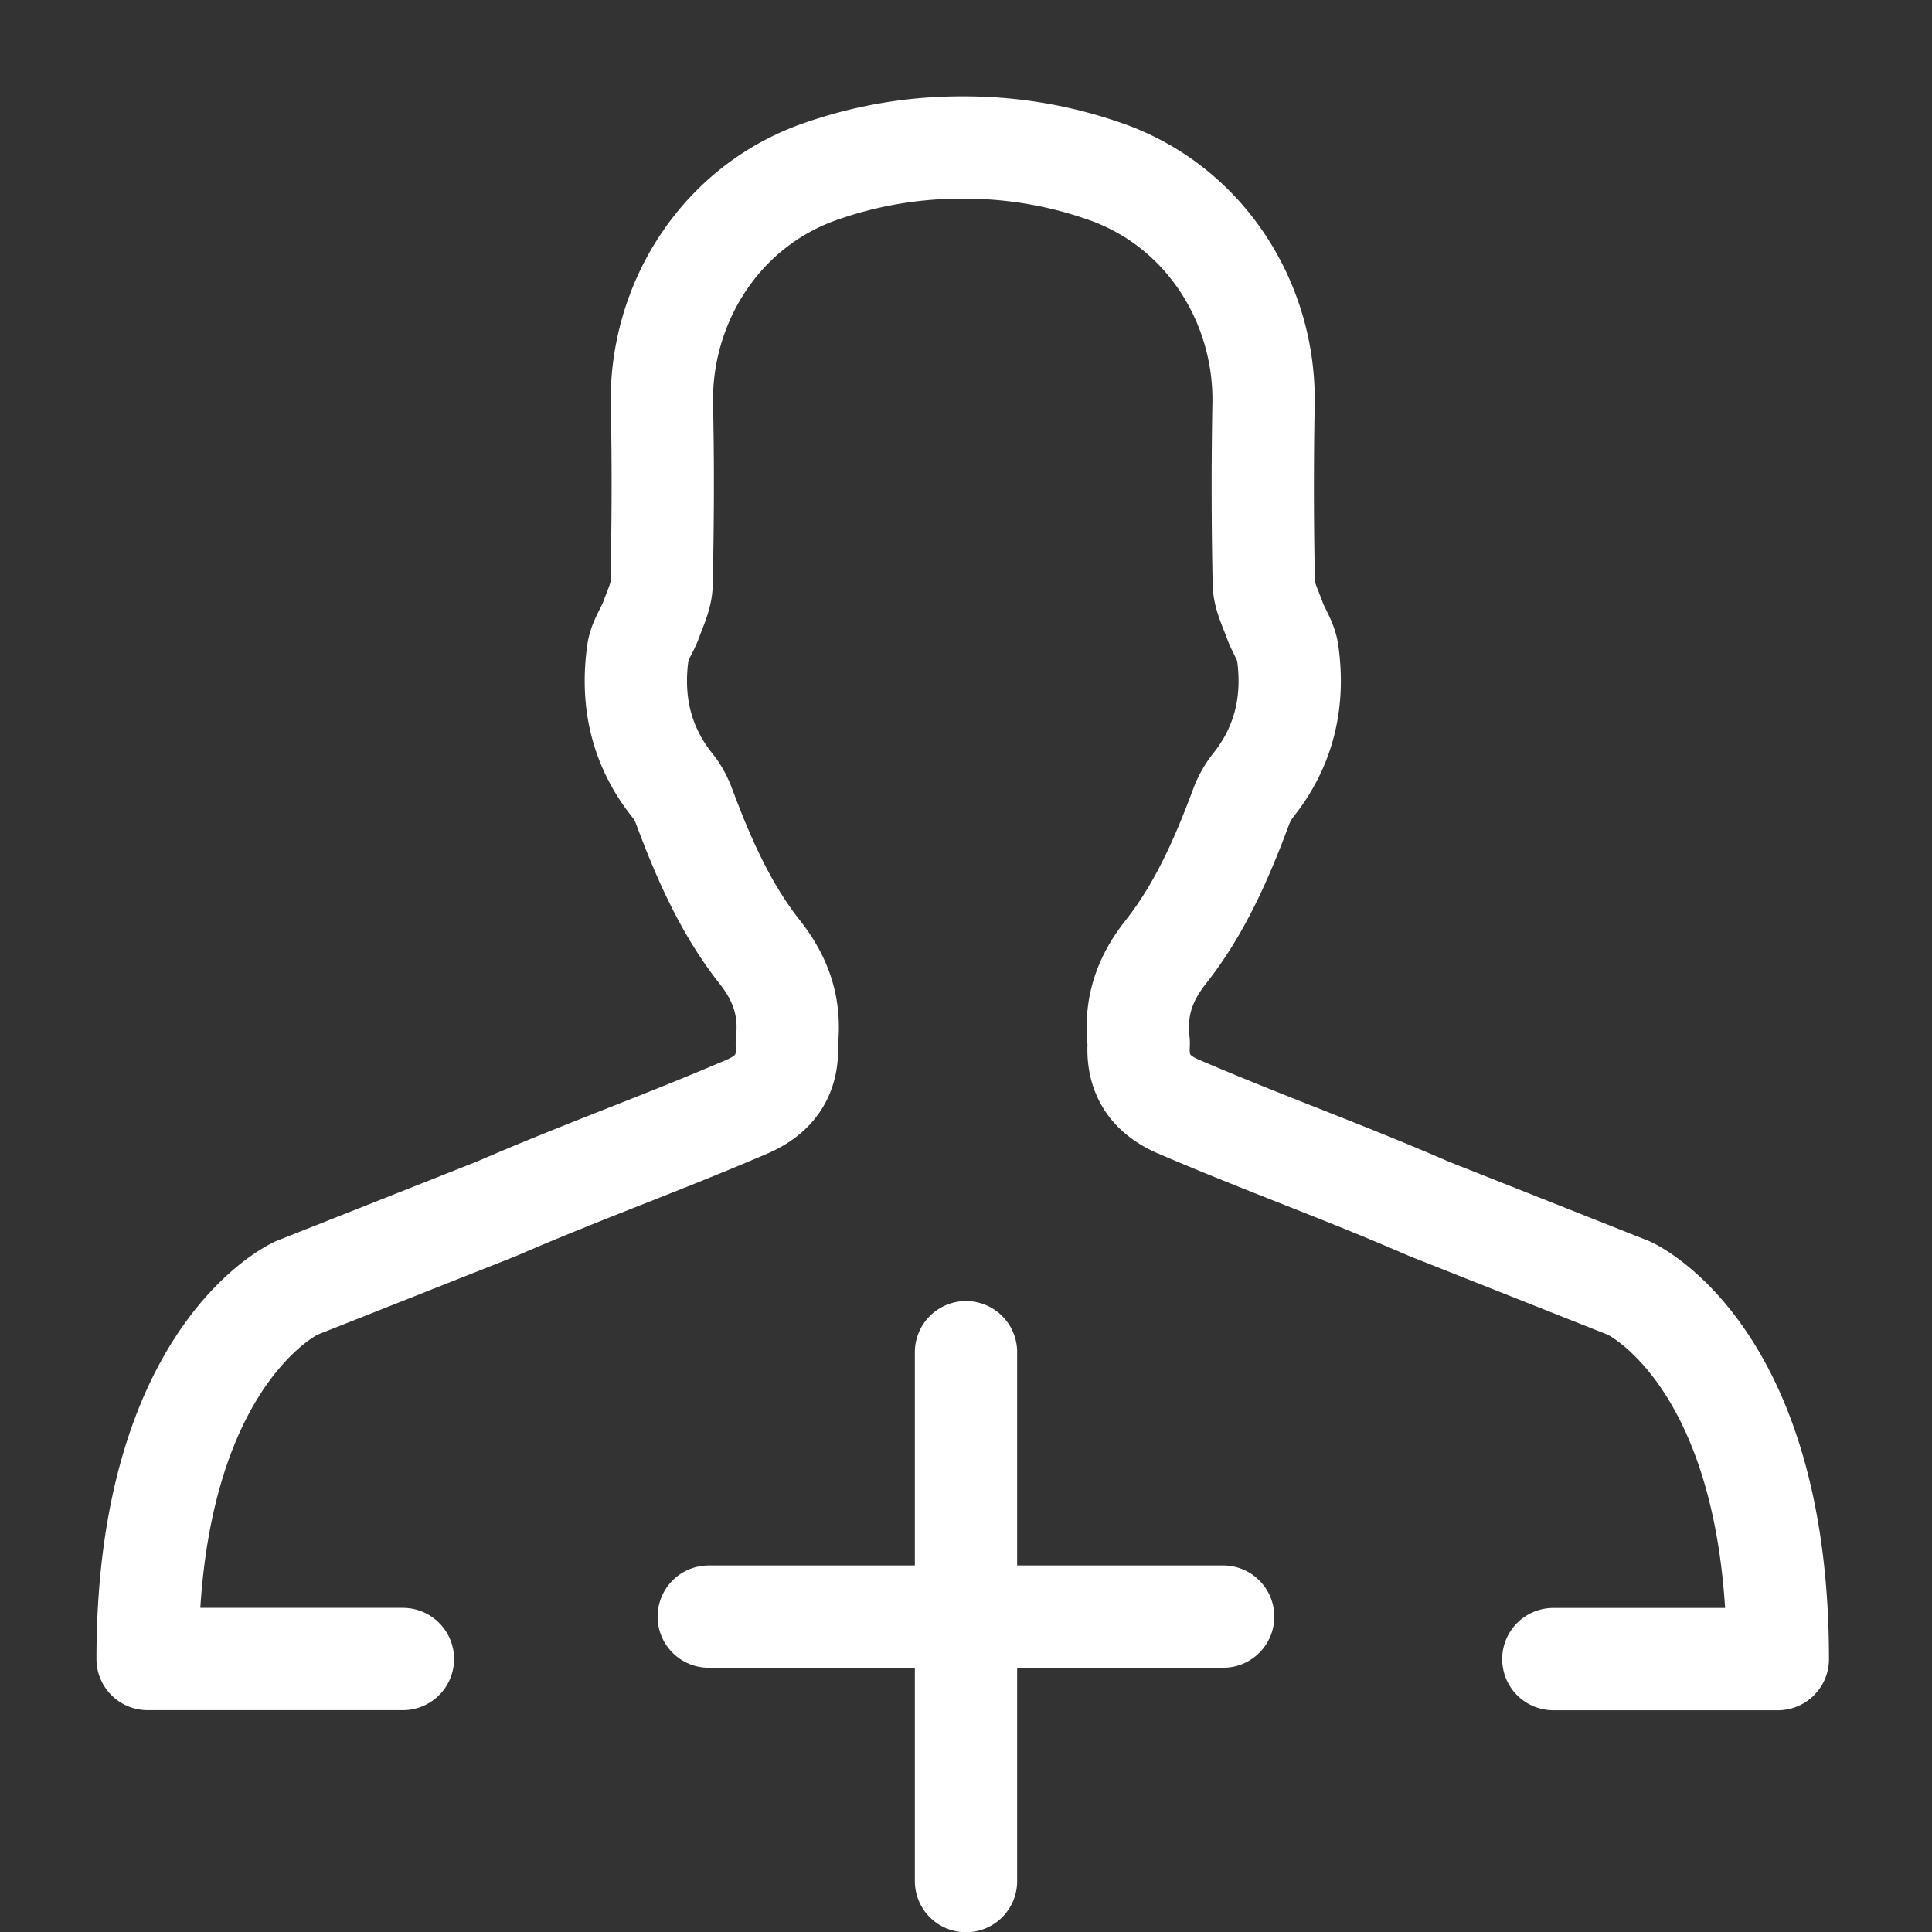 <svg xmlns="http://www.w3.org/2000/svg" width="20" height="20" viewBox="0 0 20 20">
    <rect x="0" y="0" width="20" height="20" fill="#333333" stroke="none"/>
    <g fill="none" fill-rule="evenodd" stroke="#FFF" stroke-linecap="round" stroke-linejoin="round" stroke-width="1.059">
        <path d="M16.08 17.175h2.324c0-3.154-1.54-3.84-1.54-3.84l-2.073-.822c-.912-.396-1.682-.667-2.597-1.06-.275-.119-.42-.318-.407-.626.001-.015.002-.03 0-.043-.039-.353.056-.645.282-.93.355-.45.584-.977.784-1.515a.821.821 0 0 1 .12-.21c.323-.405.429-.871.356-1.379-.017-.115-.093-.219-.133-.33-.044-.124-.11-.25-.113-.378a46.94 46.94 0 0 1-.003-1.848c.024-1.054-.606-2.07-1.662-2.427a4.39 4.39 0 0 0-1.451-.24 4.39 4.39 0 0 0-1.45.24C7.46 2.124 6.83 3.14 6.852 4.194c.014.616.01 1.233-.003 1.848-.002.127-.066.254-.11.378-.042.111-.119.215-.135.33-.072.508.032.974.356 1.38.05.06.09.135.119.21.2.537.43 1.065.785 1.514.225.285.321.577.282.93a.297.297 0 0 0 0 .043c.013.308-.132.507-.408.627-.913.392-1.684.663-2.597 1.059l-2.073.821s-1.54.687-1.54 3.84h2.643M10 13.998v5.475M7.337 16.735h5.325"/>
    </g>
</svg>
